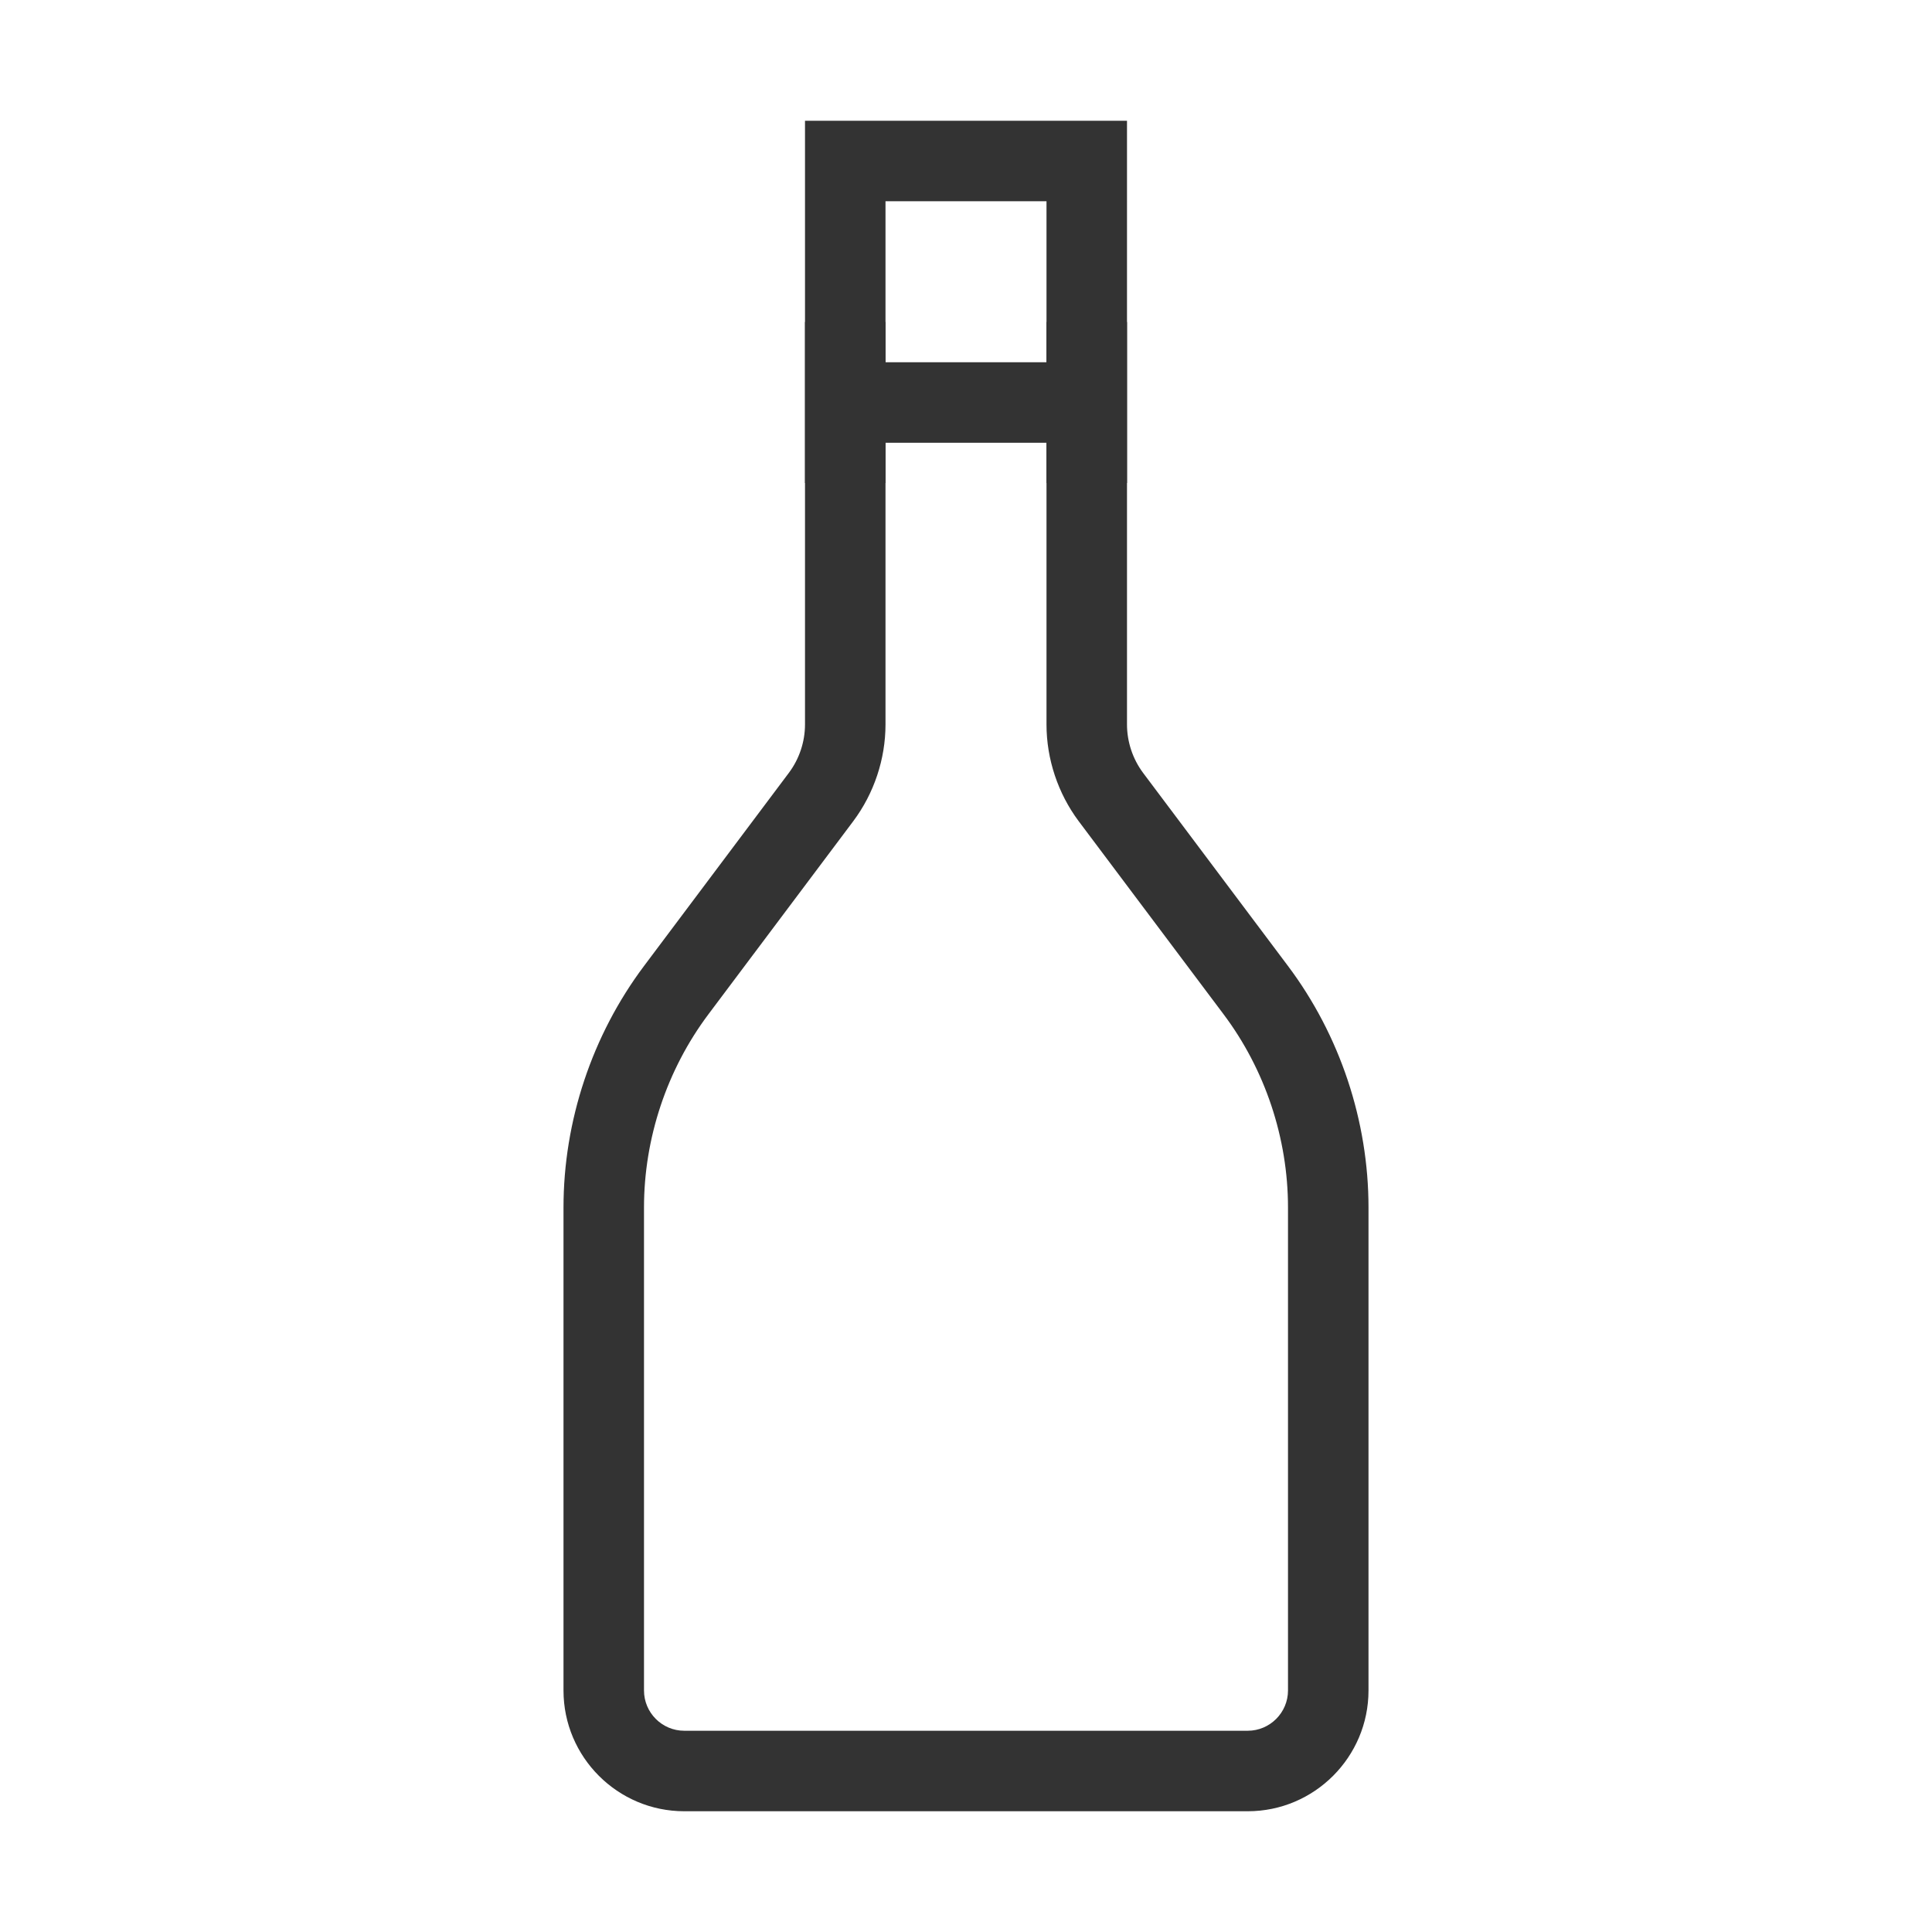 <?xml version="1.0" encoding="iso-8859-1"?>
<svg version="1.1" id="&#x56FE;&#x5C42;_1" xmlns="http://www.w3.org/2000/svg" xmlns:xlink="http://www.w3.org/1999/xlink" x="0px"
	 y="0px" viewBox="0 0 24 24" style="enable-background:new 0 0 24 24;" xml:space="preserve">
<path style="fill:#333333;" d="M15.5,22.5h-7C7.673,22.5,7,21.827,7,21v-6c0-1.074,0.355-2.14,1-3l1.8-2.4
	C9.929,9.428,10,9.215,10,9V1.5h4V9c0,0.215,0.071,0.428,0.2,0.601L16,12c0.645,0.859,1,1.925,1,3v6
	C17,21.827,16.327,22.5,15.5,22.5z M11,2.5V9c0,0.429-0.142,0.855-0.399,1.199L8.8,12.6C8.284,13.288,8,14.141,8,15v6
	c0,0.275,0.224,0.5,0.5,0.5h7c0.275,0,0.5-0.225,0.5-0.5v-6c0-0.86-0.284-1.713-0.8-2.4l-1.801-2.4C13.142,9.855,13,9.429,13,9V2.5
	H11z"/>
<rect x="10.5" y="4.5" style="fill:#333333;" width="3" height="1"/>
<rect x="10" y="4" style="fill:#333333;" width="1" height="2"/>
<rect x="13" y="4" style="fill:#333333;" width="1" height="2"/>
</svg>






